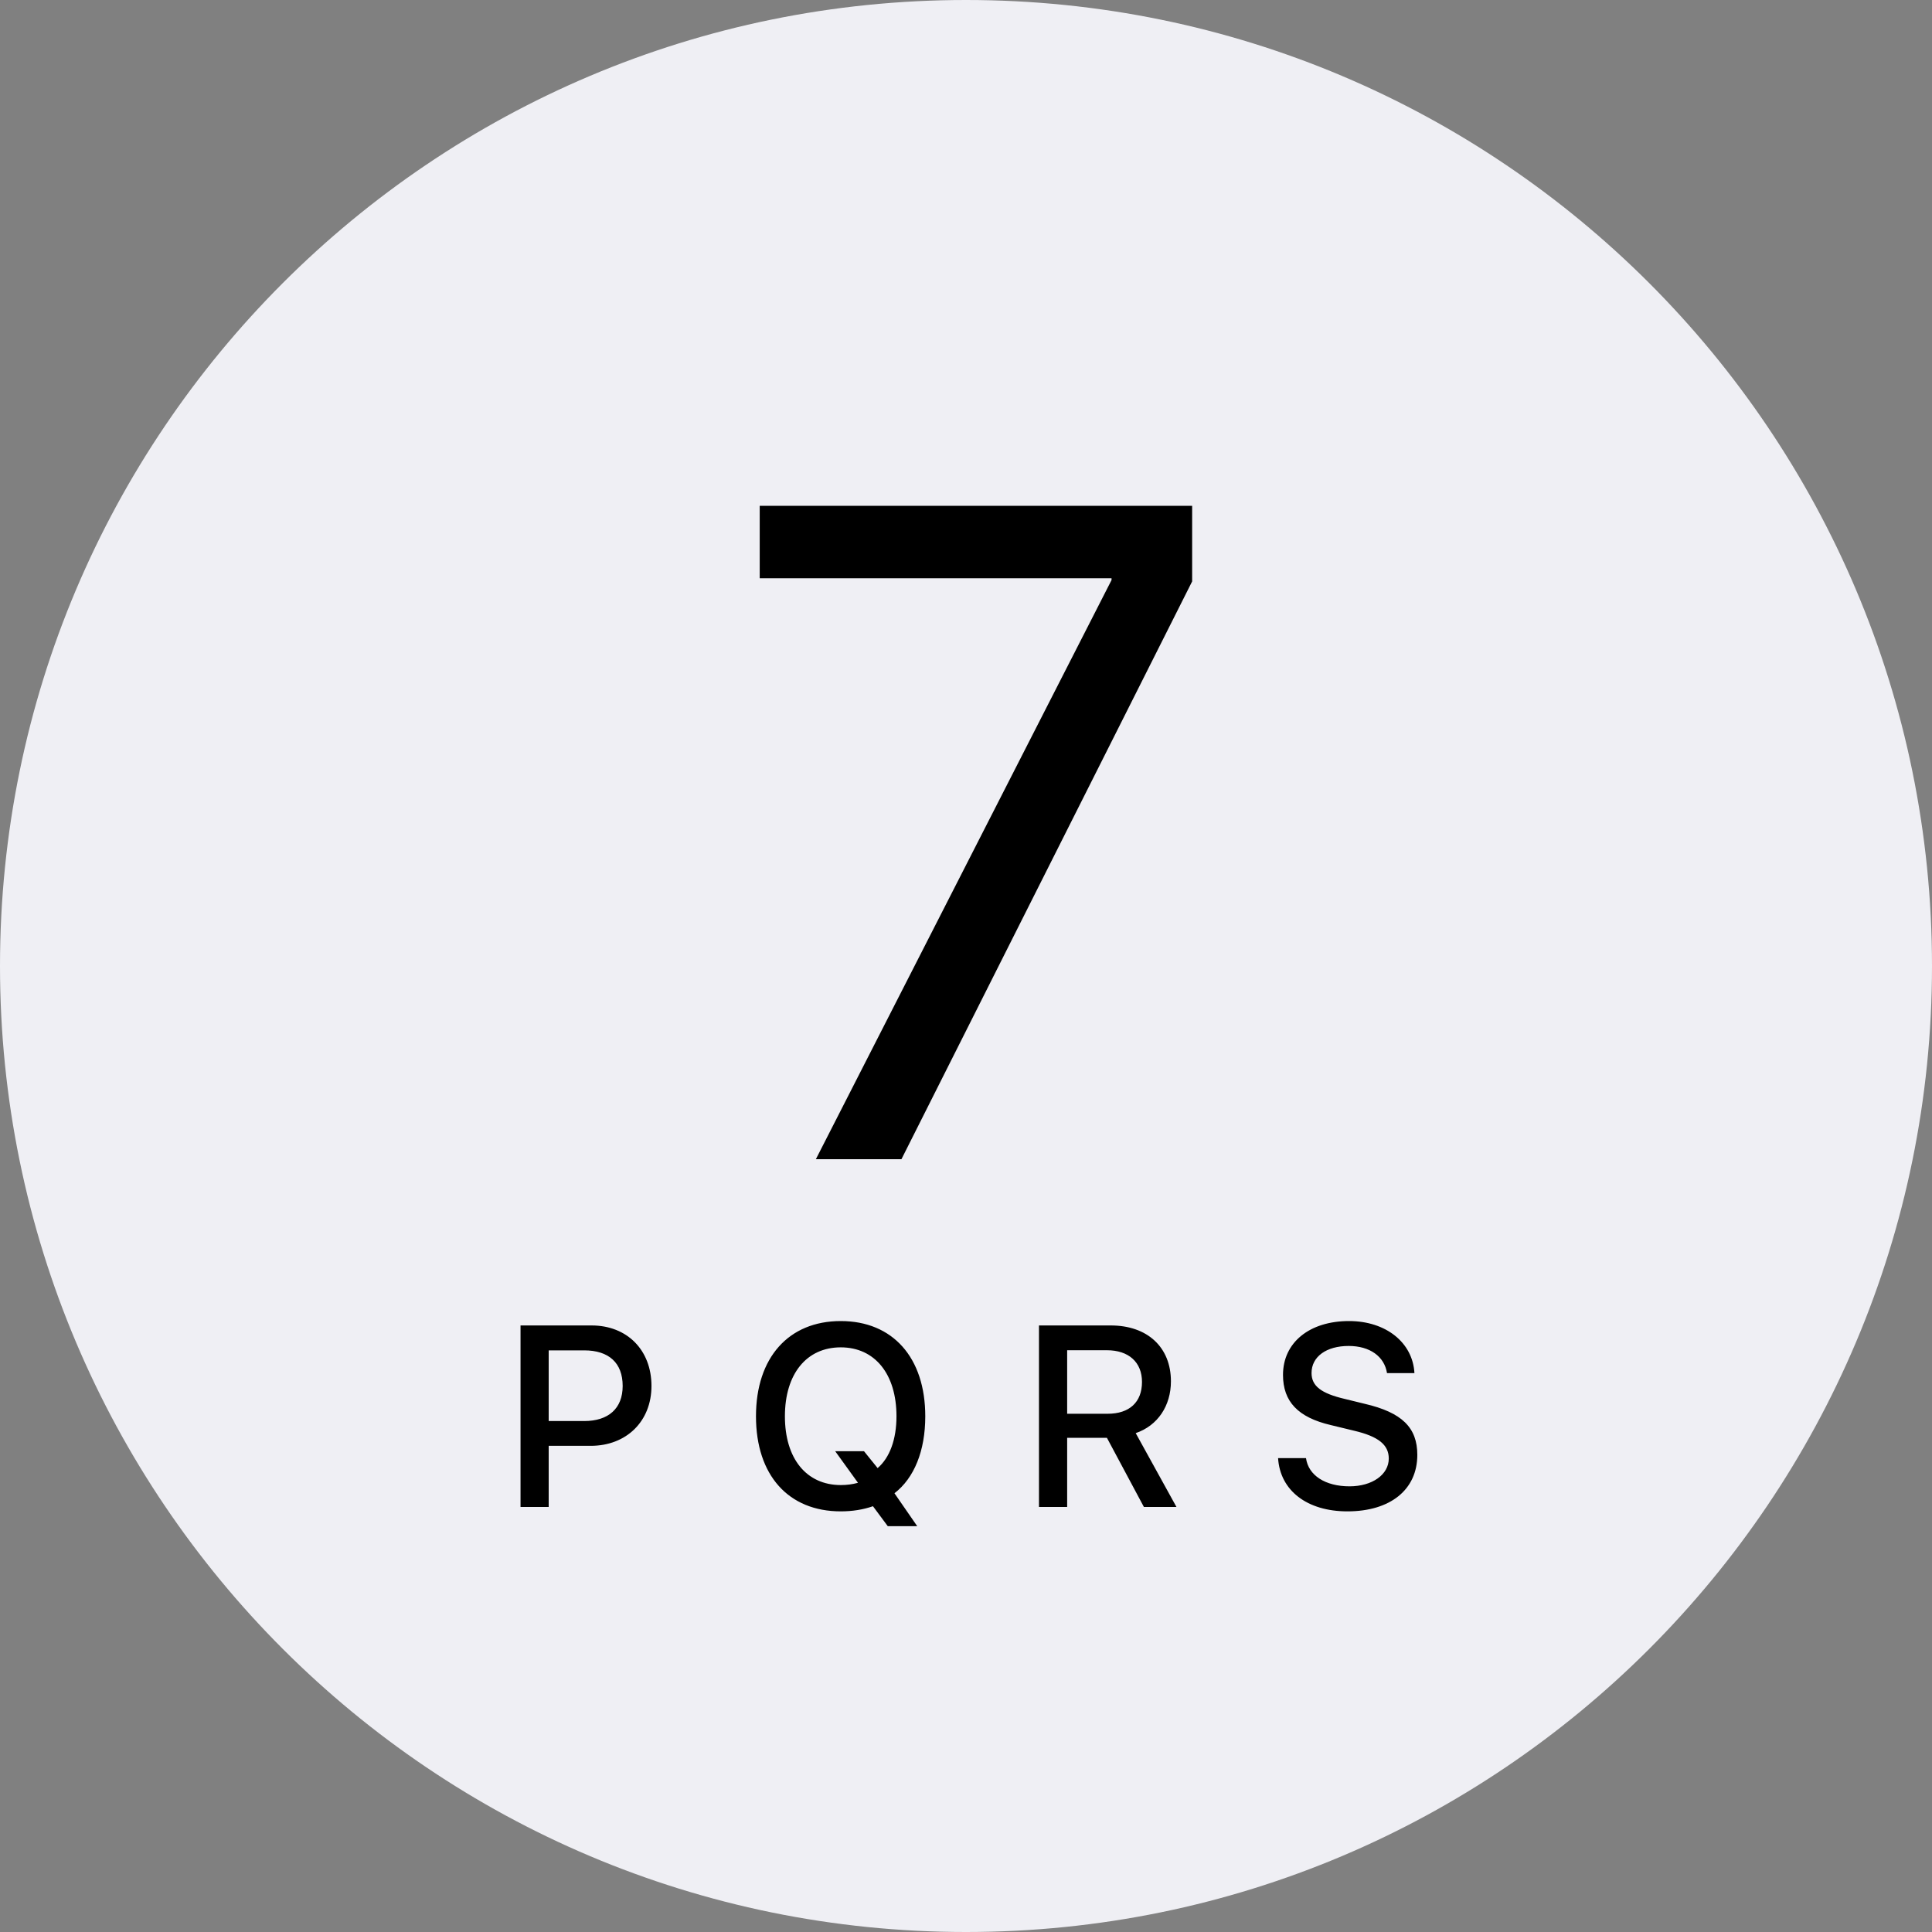 <svg width="75" height="75" viewBox="0 0 75 75" fill="none" xmlns="http://www.w3.org/2000/svg">
<rect x="0" y="0" width="75" height="75" fill="#808080" stroke="none"/>
<path fill-rule="evenodd" clip-rule="evenodd" d="M37.5 75C58.211 75 75 58.211 75 37.5C75 16.789 58.211 0 37.5 0C16.789 0 0 16.789 0 37.5C0 58.211 16.789 75 37.5 75Z" fill="#EFEFF4"/>
<path d="M20.207 51.454V58.5H21.3V56.127H22.931C24.313 56.127 25.29 55.18 25.29 53.803C25.29 52.406 24.342 51.454 22.965 51.454H20.207ZM21.3 52.421H22.677C23.639 52.421 24.172 52.909 24.172 53.803C24.172 54.677 23.62 55.165 22.677 55.165H21.3V52.421ZM32.638 58.671C33.092 58.671 33.517 58.602 33.888 58.471L34.464 59.247H35.607L34.723 57.968C35.49 57.377 35.919 56.322 35.919 54.98C35.919 52.699 34.655 51.283 32.638 51.283C30.617 51.283 29.347 52.699 29.347 54.98C29.347 57.27 30.607 58.671 32.638 58.671ZM32.643 57.65C31.305 57.65 30.47 56.625 30.47 54.98C30.47 53.334 31.31 52.304 32.638 52.304C33.961 52.304 34.801 53.339 34.801 54.98C34.801 55.878 34.538 56.591 34.069 56.991L33.541 56.337H32.423L33.307 57.562C33.092 57.621 32.873 57.65 32.643 57.65ZM41.427 52.416H42.97C43.815 52.416 44.332 52.88 44.332 53.647C44.332 54.433 43.844 54.882 42.999 54.882H41.427V52.416ZM41.427 55.815H42.97L44.406 58.5H45.67L44.088 55.634C44.947 55.341 45.455 54.569 45.455 53.622C45.455 52.299 44.542 51.454 43.121 51.454H40.333V58.5H41.427V55.815ZM49.615 56.605C49.693 57.865 50.743 58.671 52.306 58.671C53.976 58.671 55.02 57.826 55.02 56.478C55.02 55.419 54.425 54.833 52.98 54.496L52.203 54.306C51.285 54.091 50.914 53.803 50.914 53.3C50.914 52.665 51.49 52.25 52.355 52.25C53.175 52.25 53.741 52.655 53.844 53.305H54.908C54.845 52.118 53.8 51.283 52.369 51.283C50.831 51.283 49.806 52.118 49.806 53.373C49.806 54.408 50.387 55.023 51.661 55.321L52.569 55.541C53.502 55.761 53.912 56.083 53.912 56.62C53.912 57.245 53.268 57.699 52.389 57.699C51.446 57.699 50.792 57.274 50.699 56.605H49.615Z" fill="black"/>
<path d="M31.672 45H34.994L46.279 22.57V19.635H29.492V22.447H43.15V22.518L31.672 45Z" fill="black"/>
</svg>
